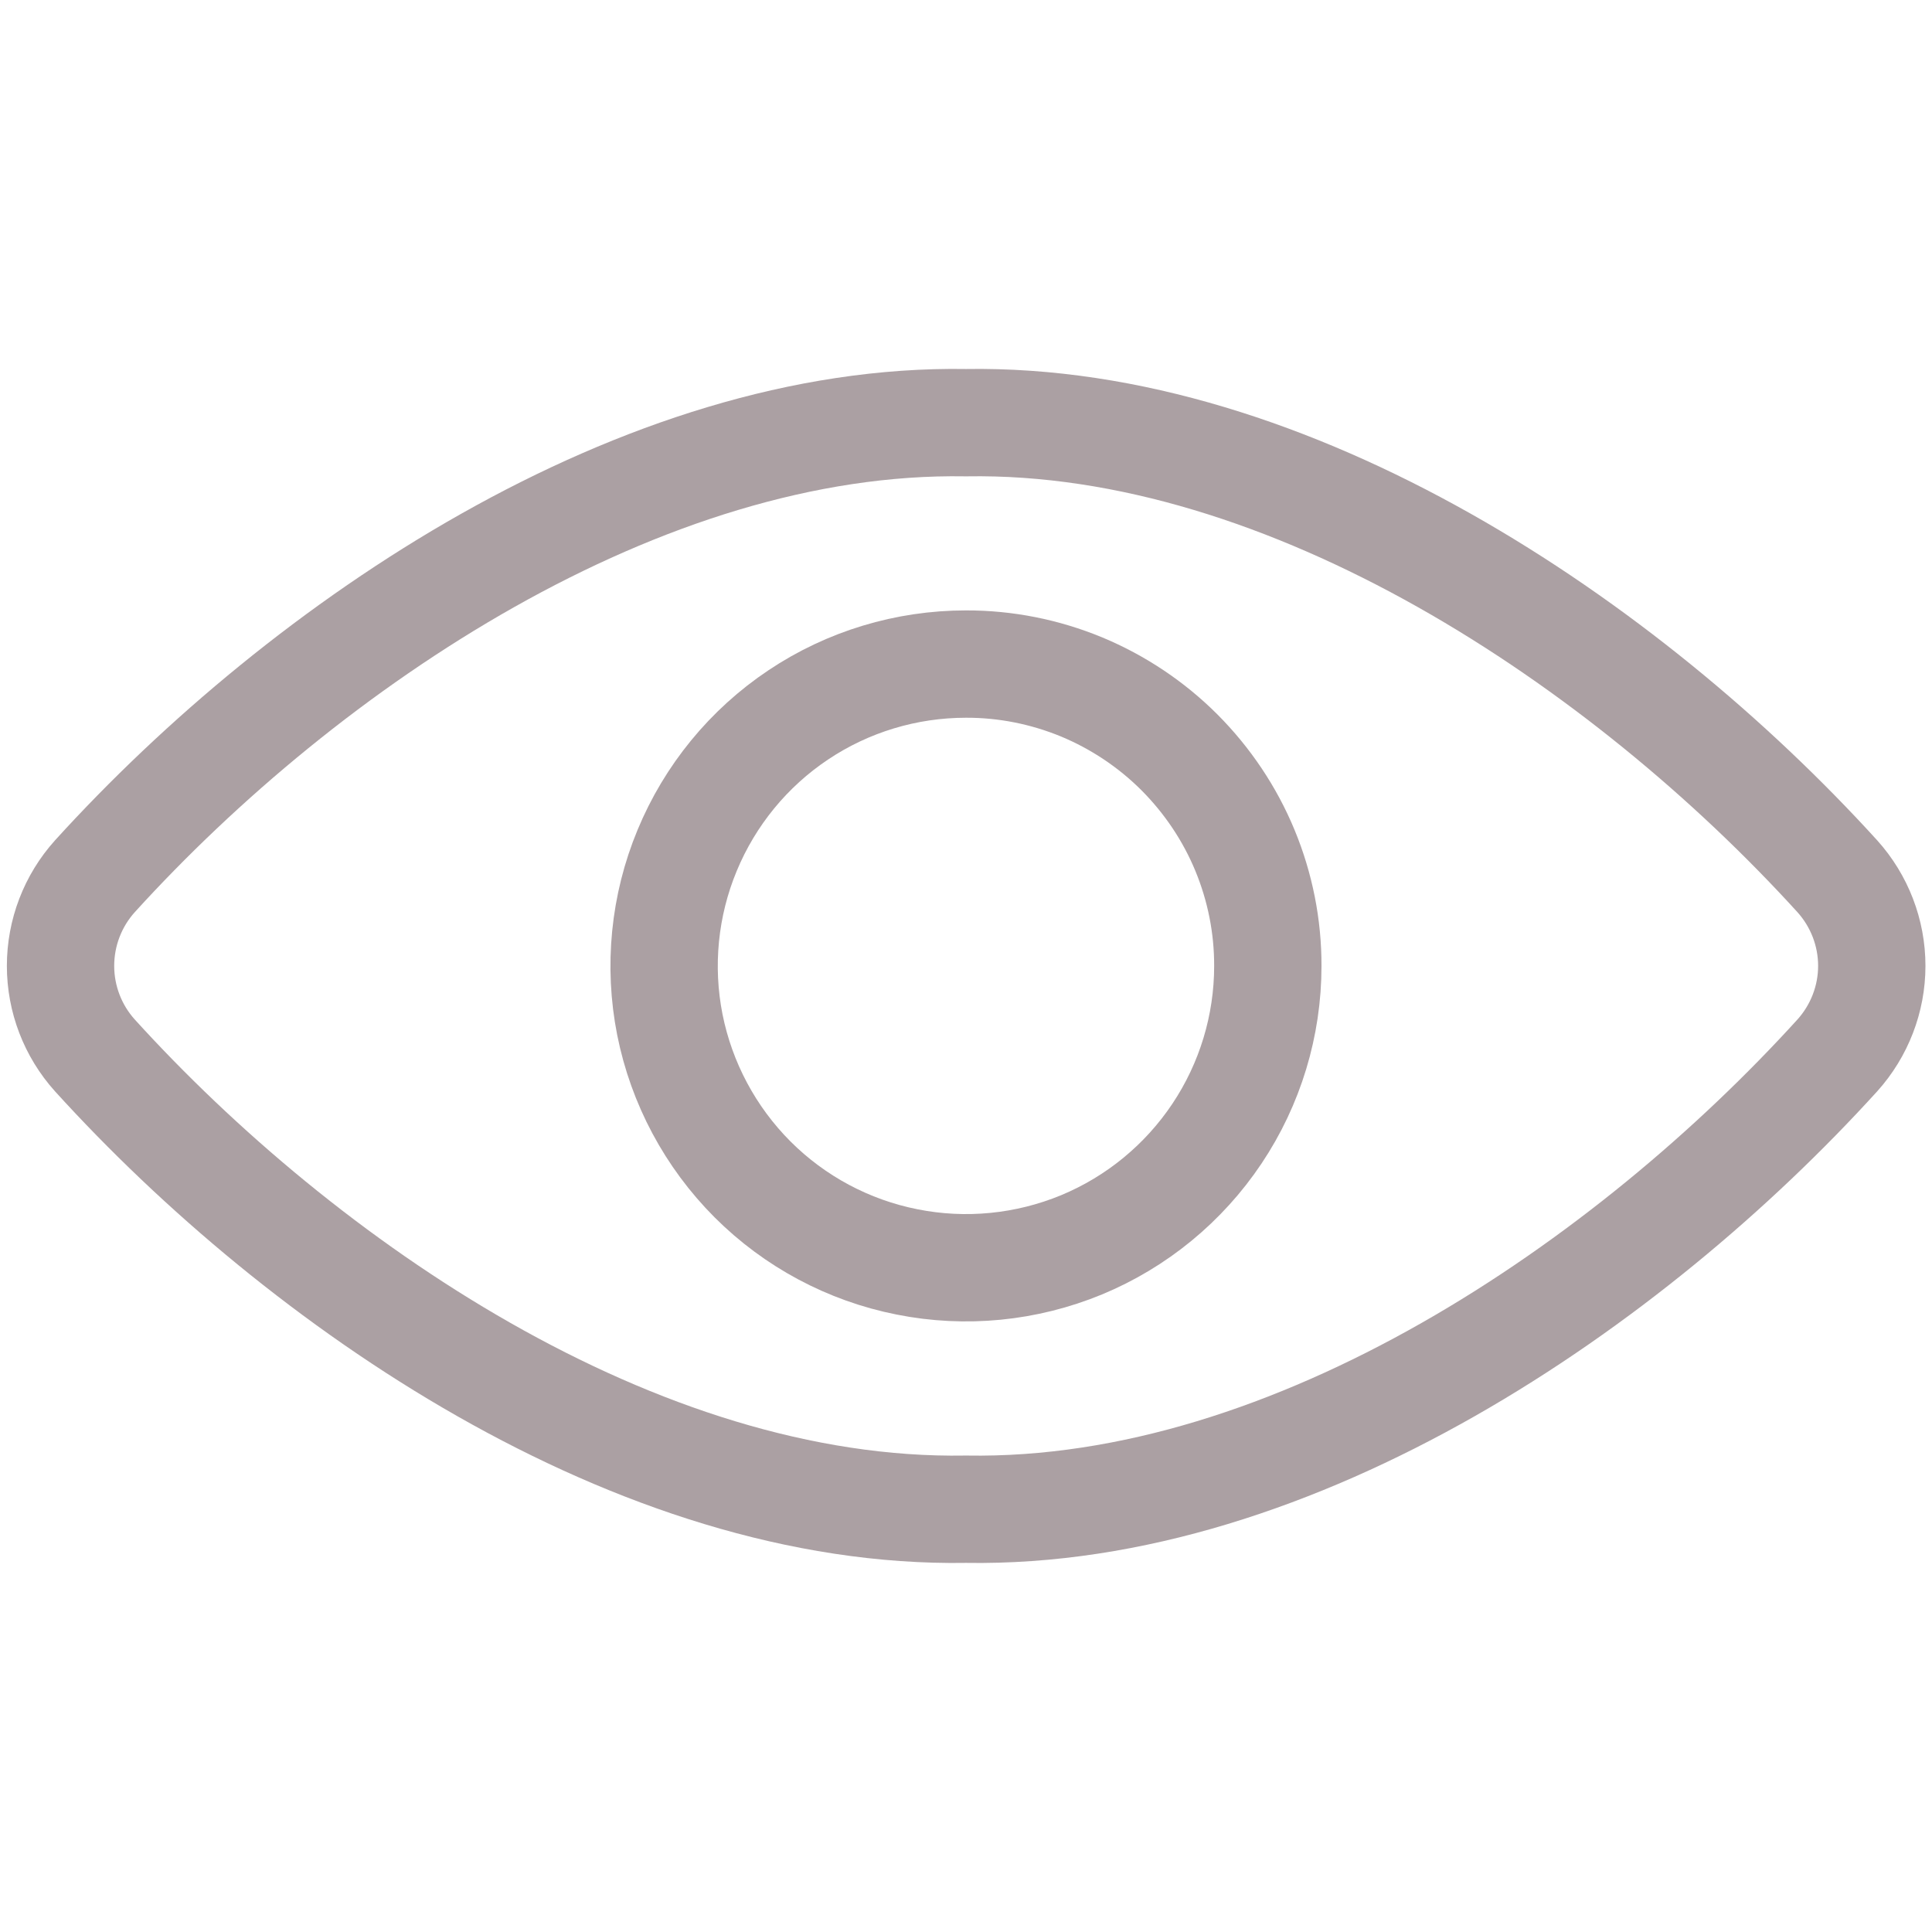 <svg width="18" height="18" viewBox="0 0 18 18" fill="none" xmlns="http://www.w3.org/2000/svg">
<path d="M9 3.938C5.977 3.887 2.85 6 0.884 8.164C0.678 8.393 0.564 8.69 0.564 8.999C0.564 9.307 0.678 9.604 0.884 9.833C2.807 11.951 5.925 14.113 9 14.061C12.075 14.113 15.194 11.951 17.118 9.833C17.324 9.604 17.439 9.307 17.439 8.999C17.439 8.69 17.324 8.393 17.118 8.164C15.15 6 12.023 3.887 9 3.938Z" stroke="#ABA0A3" stroke-linecap="round" stroke-linejoin="round"/>
<path d="M11.812 9C11.812 9.556 11.647 10.1 11.338 10.562C11.029 11.024 10.59 11.385 10.076 11.598C9.562 11.81 8.996 11.866 8.451 11.757C7.905 11.649 7.404 11.381 7.011 10.988C6.618 10.594 6.35 10.093 6.241 9.547C6.133 9.002 6.189 8.436 6.402 7.923C6.615 7.409 6.975 6.969 7.438 6.66C7.9 6.351 8.444 6.187 9 6.187C9.369 6.186 9.735 6.259 10.077 6.4C10.418 6.542 10.728 6.749 10.989 7.01C11.25 7.272 11.458 7.582 11.599 7.923C11.74 8.264 11.813 8.63 11.812 9Z" stroke="#ABA0A3" stroke-linecap="round" stroke-linejoin="round"/>
</svg>
